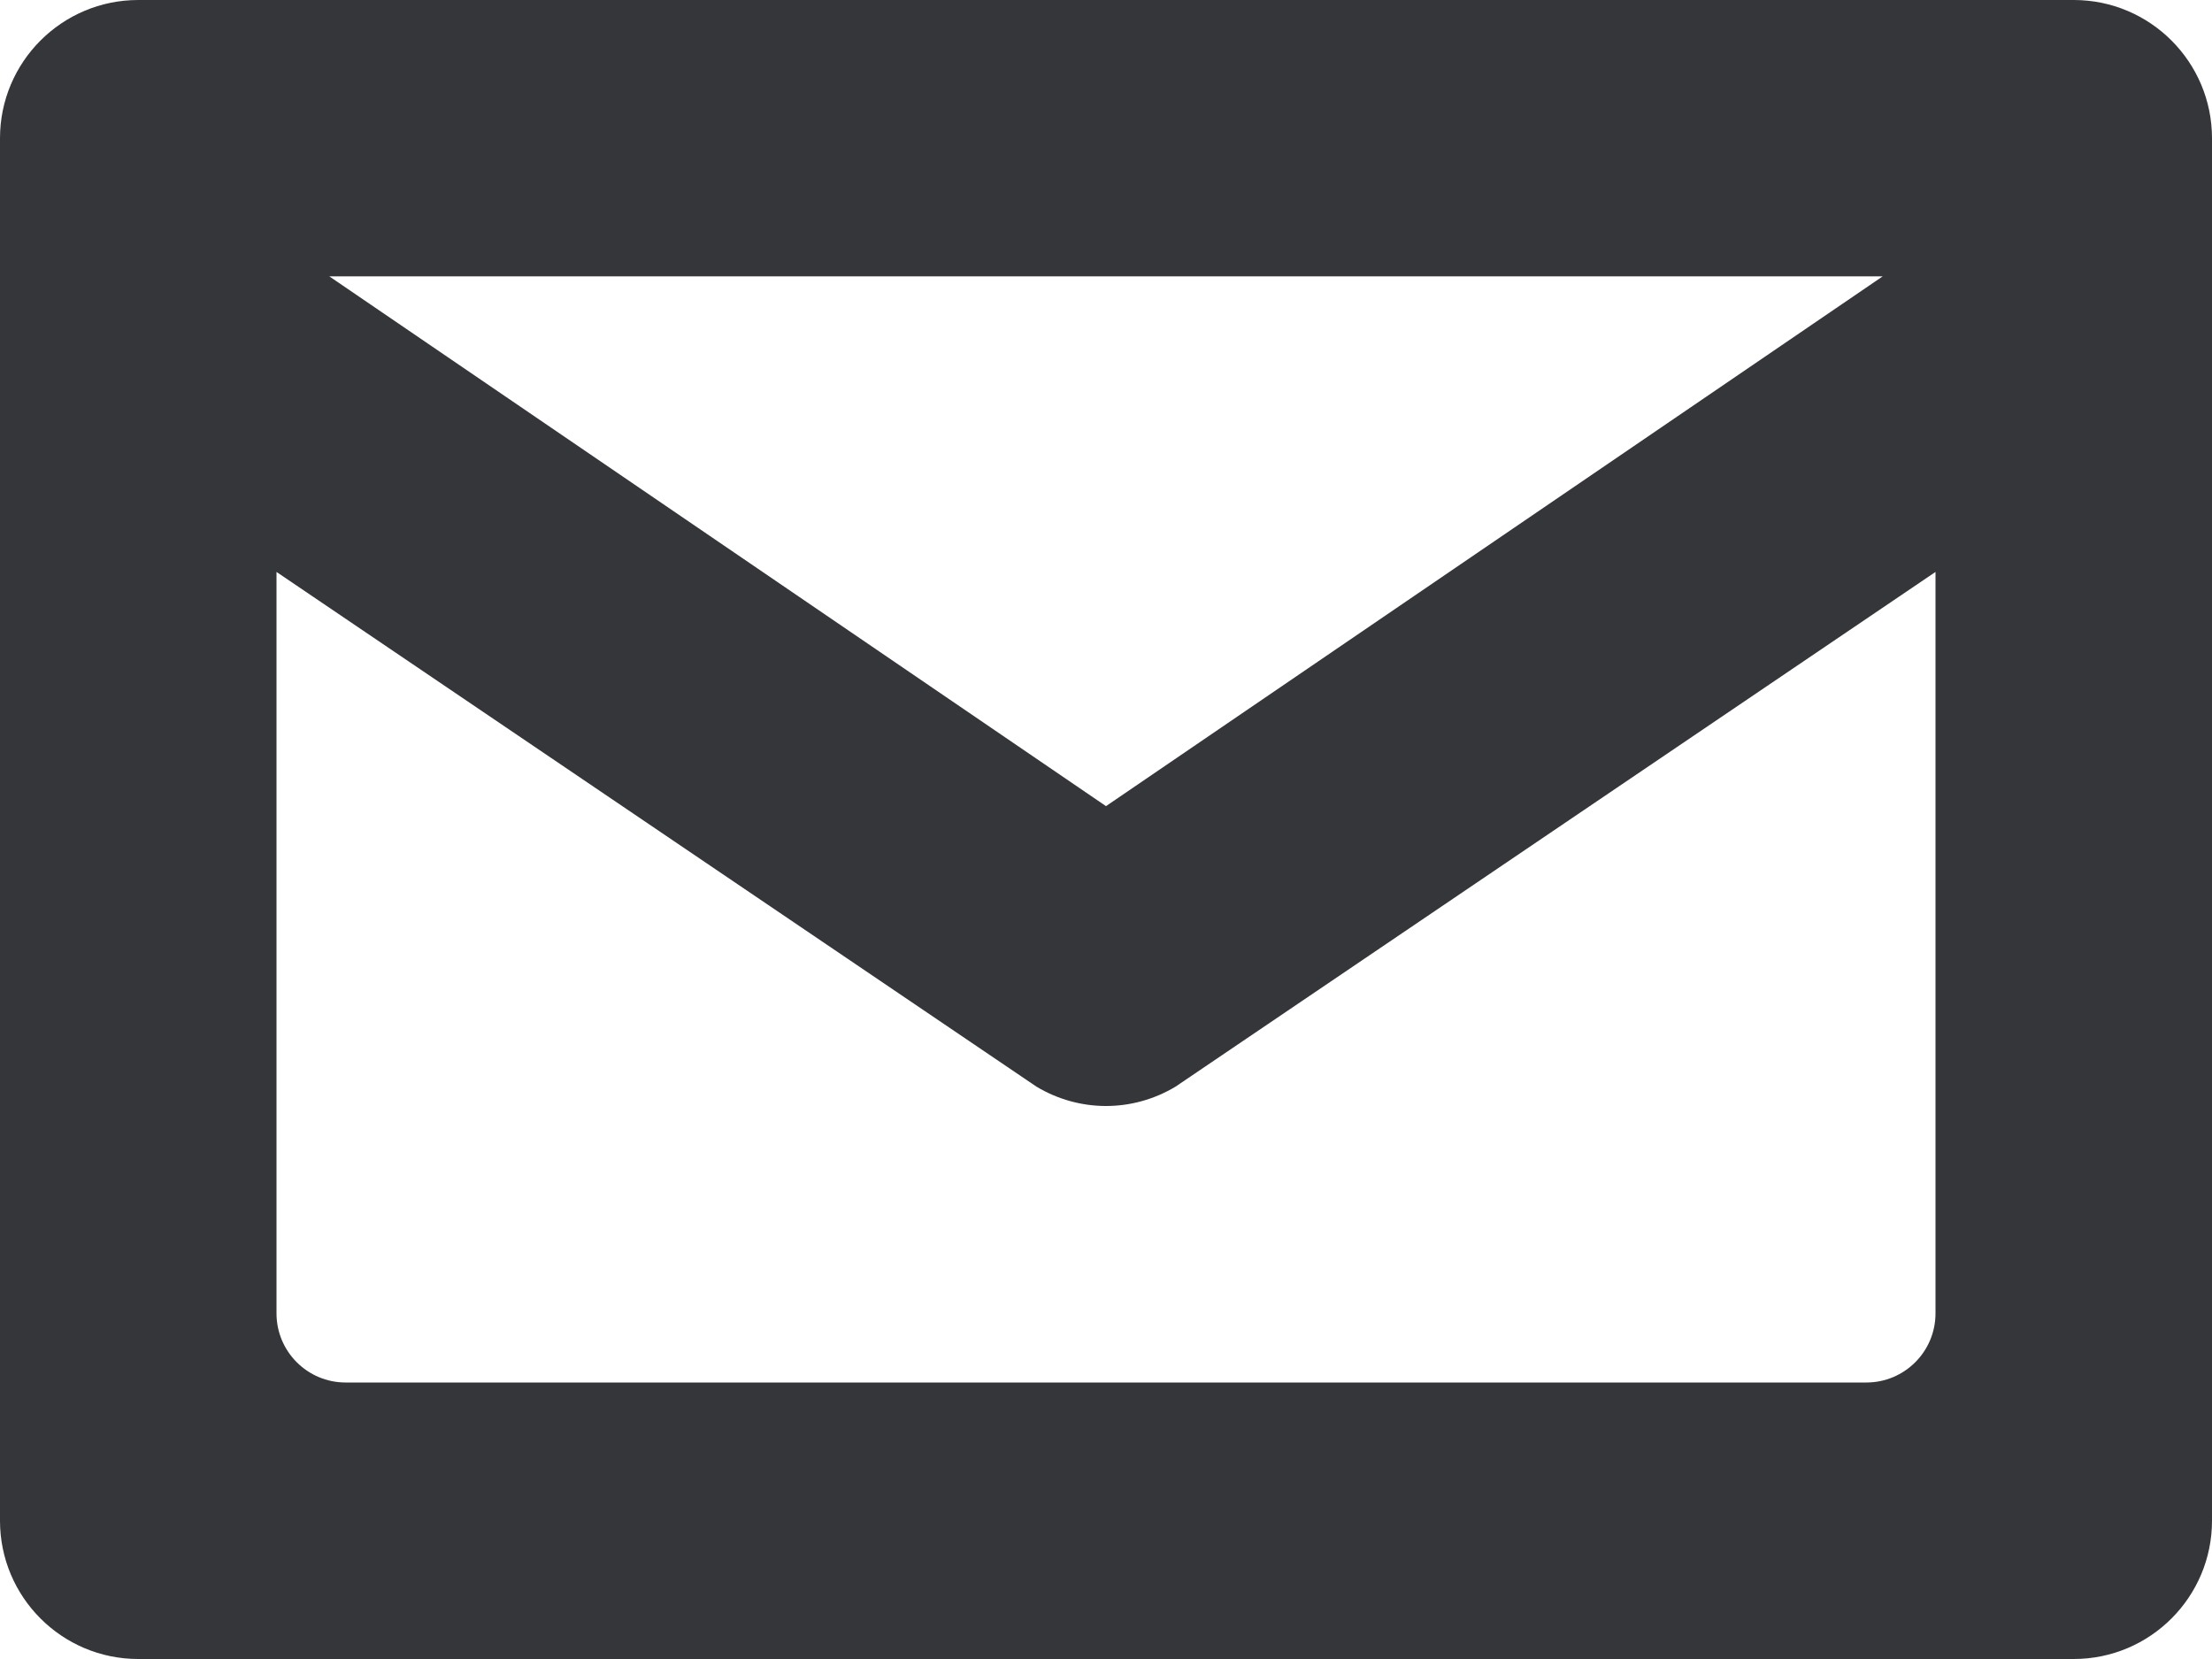 <svg xmlns="http://www.w3.org/2000/svg" xmlns:xlink="http://www.w3.org/1999/xlink" preserveAspectRatio="xMidYMid" width="16" height="12" viewBox="0 0 16 12">
  <defs>
    <style>
      .cls-1 {
        fill: #35363a;
        fill-rule: evenodd;
      }
    </style>
  </defs>
  <path d="M15.000,-0.000 L1.000,-0.000 C0.448,-0.000 -0.000,0.448 -0.000,1.000 L-0.000,2.783 L-0.000,11.000 C-0.000,11.552 0.448,12.000 1.000,12.000 L15.000,12.000 C15.552,12.000 16.000,11.552 16.000,11.000 L16.000,2.783 L16.000,1.000 C16.000,0.448 15.552,-0.000 15.000,-0.000 ZM13.618,1.999 L8.000,5.831 L2.382,1.999 L13.618,1.999 ZM14.000,9.500 C14.000,9.776 13.776,10.000 13.500,10.000 L2.500,10.000 C2.224,10.000 2.000,9.776 2.000,9.500 L2.000,4.137 L7.497,7.860 C7.652,7.953 7.826,8.000 8.000,8.000 C8.174,8.000 8.348,7.953 8.503,7.860 L14.000,4.137 L14.000,9.500 Z" class="cls-1"/>
</svg>
